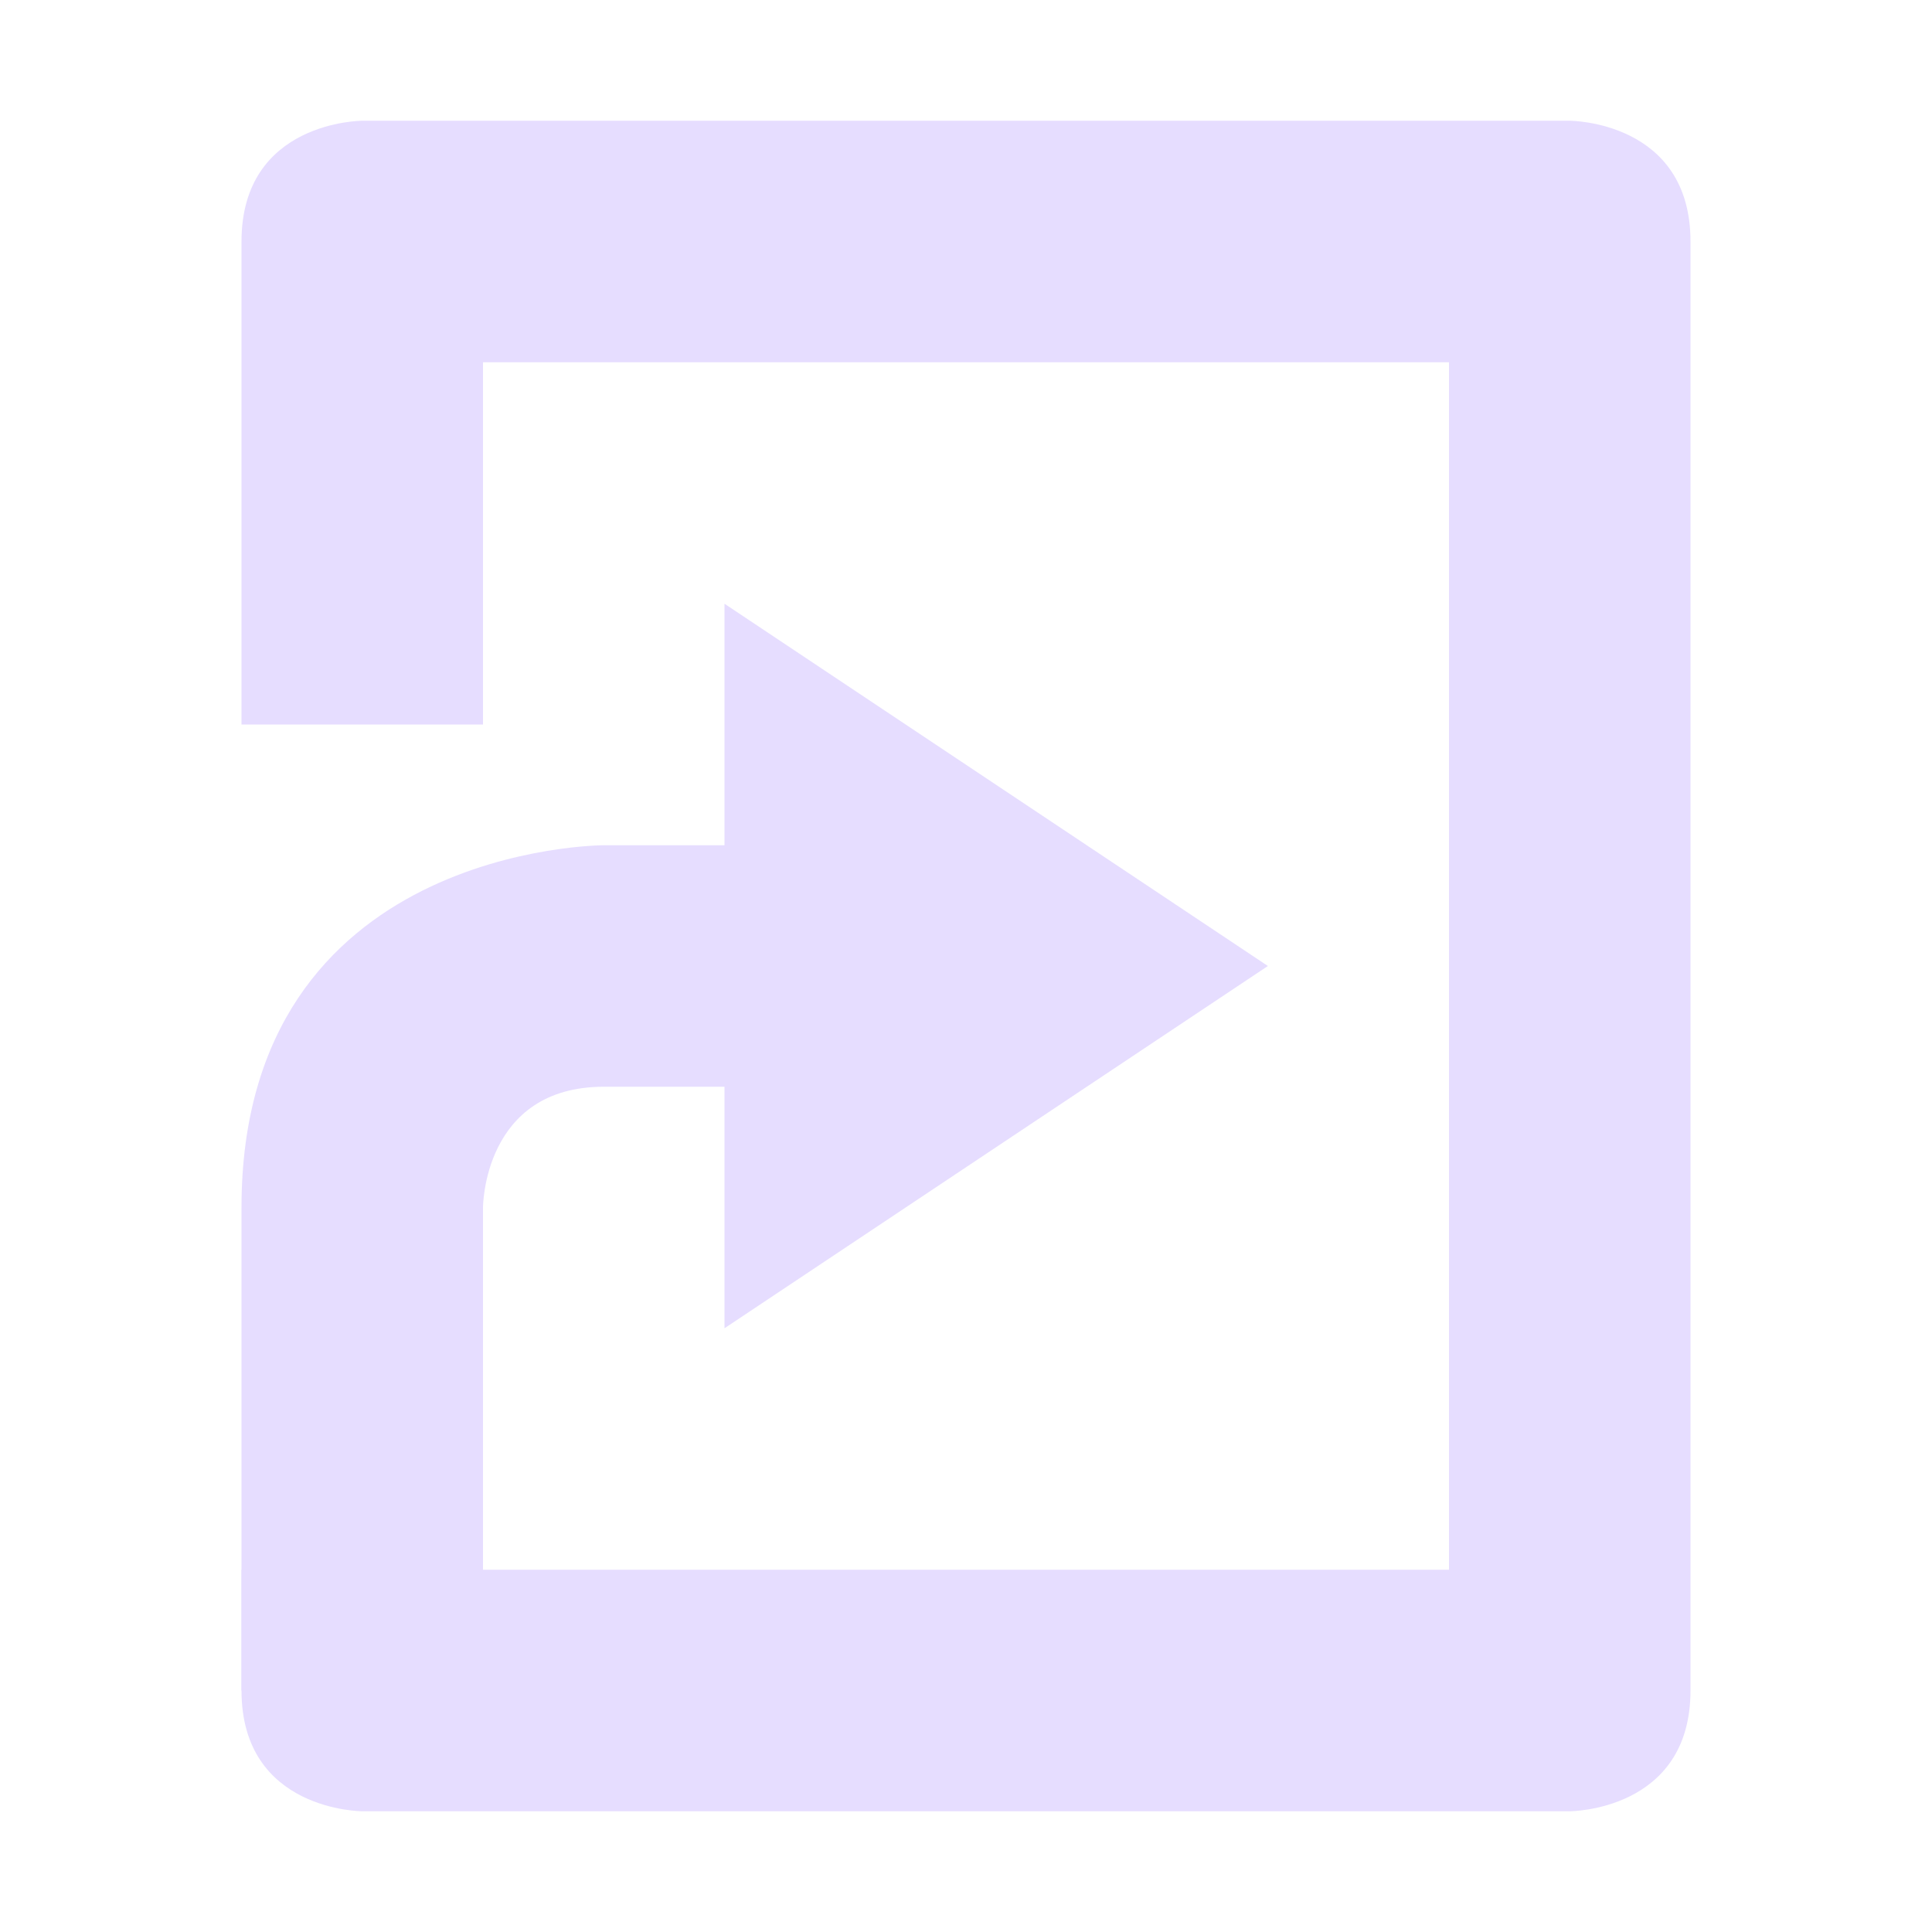 <svg height="16" width="16" xmlns="http://www.w3.org/2000/svg">
  <g fill="#e6ddff">
    <path d="m6 11v-2h-1c-1 0-1 1-1 1v4h-2v-4c0-3 3-3 3-3h1v-2l4.5 3z"/>
    <path d="m13 15s1 0 1-1v-12c0-1-1-1-1-1h-10s-1 0-1 1v4h2v-3h8v10h-8-2v1c0 1 1 1 1 1z"/>
  </g>
</svg>
